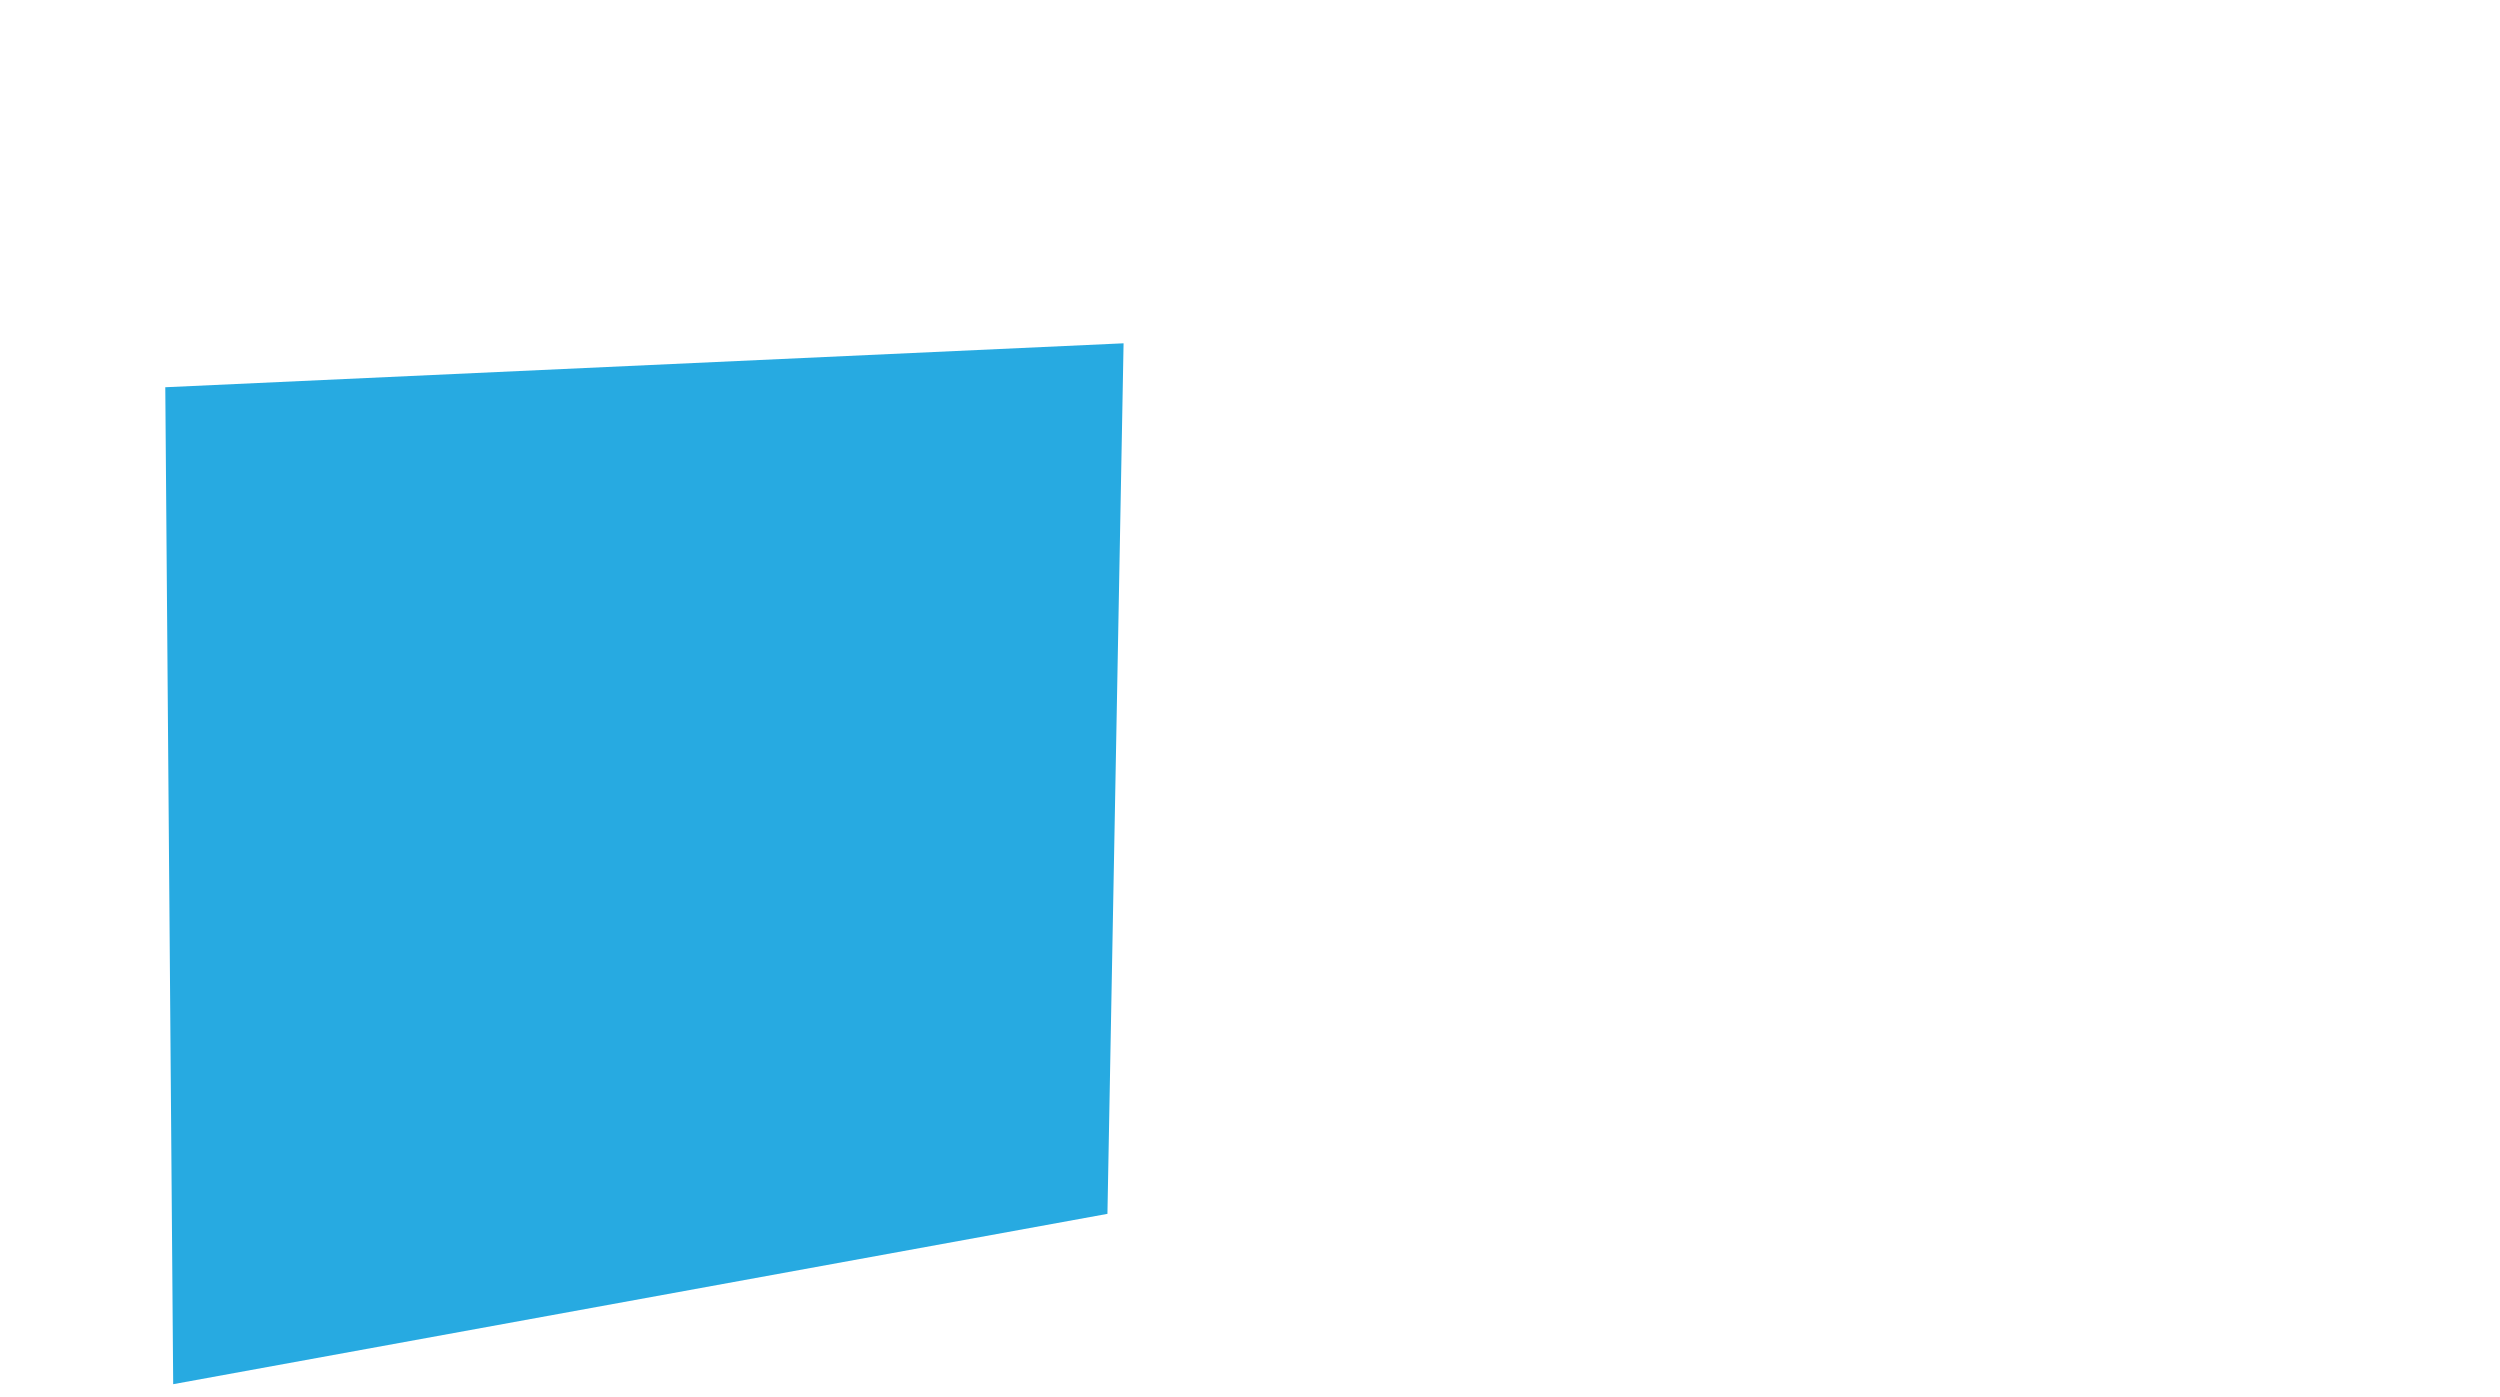 <?xml version="1.0" encoding="utf-8"?>
<!-- Generator: Adobe Illustrator 16.0.3, SVG Export Plug-In . SVG Version: 6.00 Build 0)  -->
<!DOCTYPE svg PUBLIC "-//W3C//DTD SVG 1.1//EN" "http://www.w3.org/Graphics/SVG/1.1/DTD/svg11.dtd">
<svg version="1.1" id="Layer_1" xmlns="http://www.w3.org/2000/svg" xmlns:xlink="http://www.w3.org/1999/xlink" x="0px" y="0px"
	 width="800px" height="447.17px" viewBox="0 0 800 447.17" enable-background="new 0 0 800 447.17" xml:space="preserve">
<polygon fill="#27AAE1" points="55.42,442.939 52.893,123.916 359.544,109.858 354.379,388.434 "/>
<rect fill="none" width="800" height="447.17"/>
</svg>
